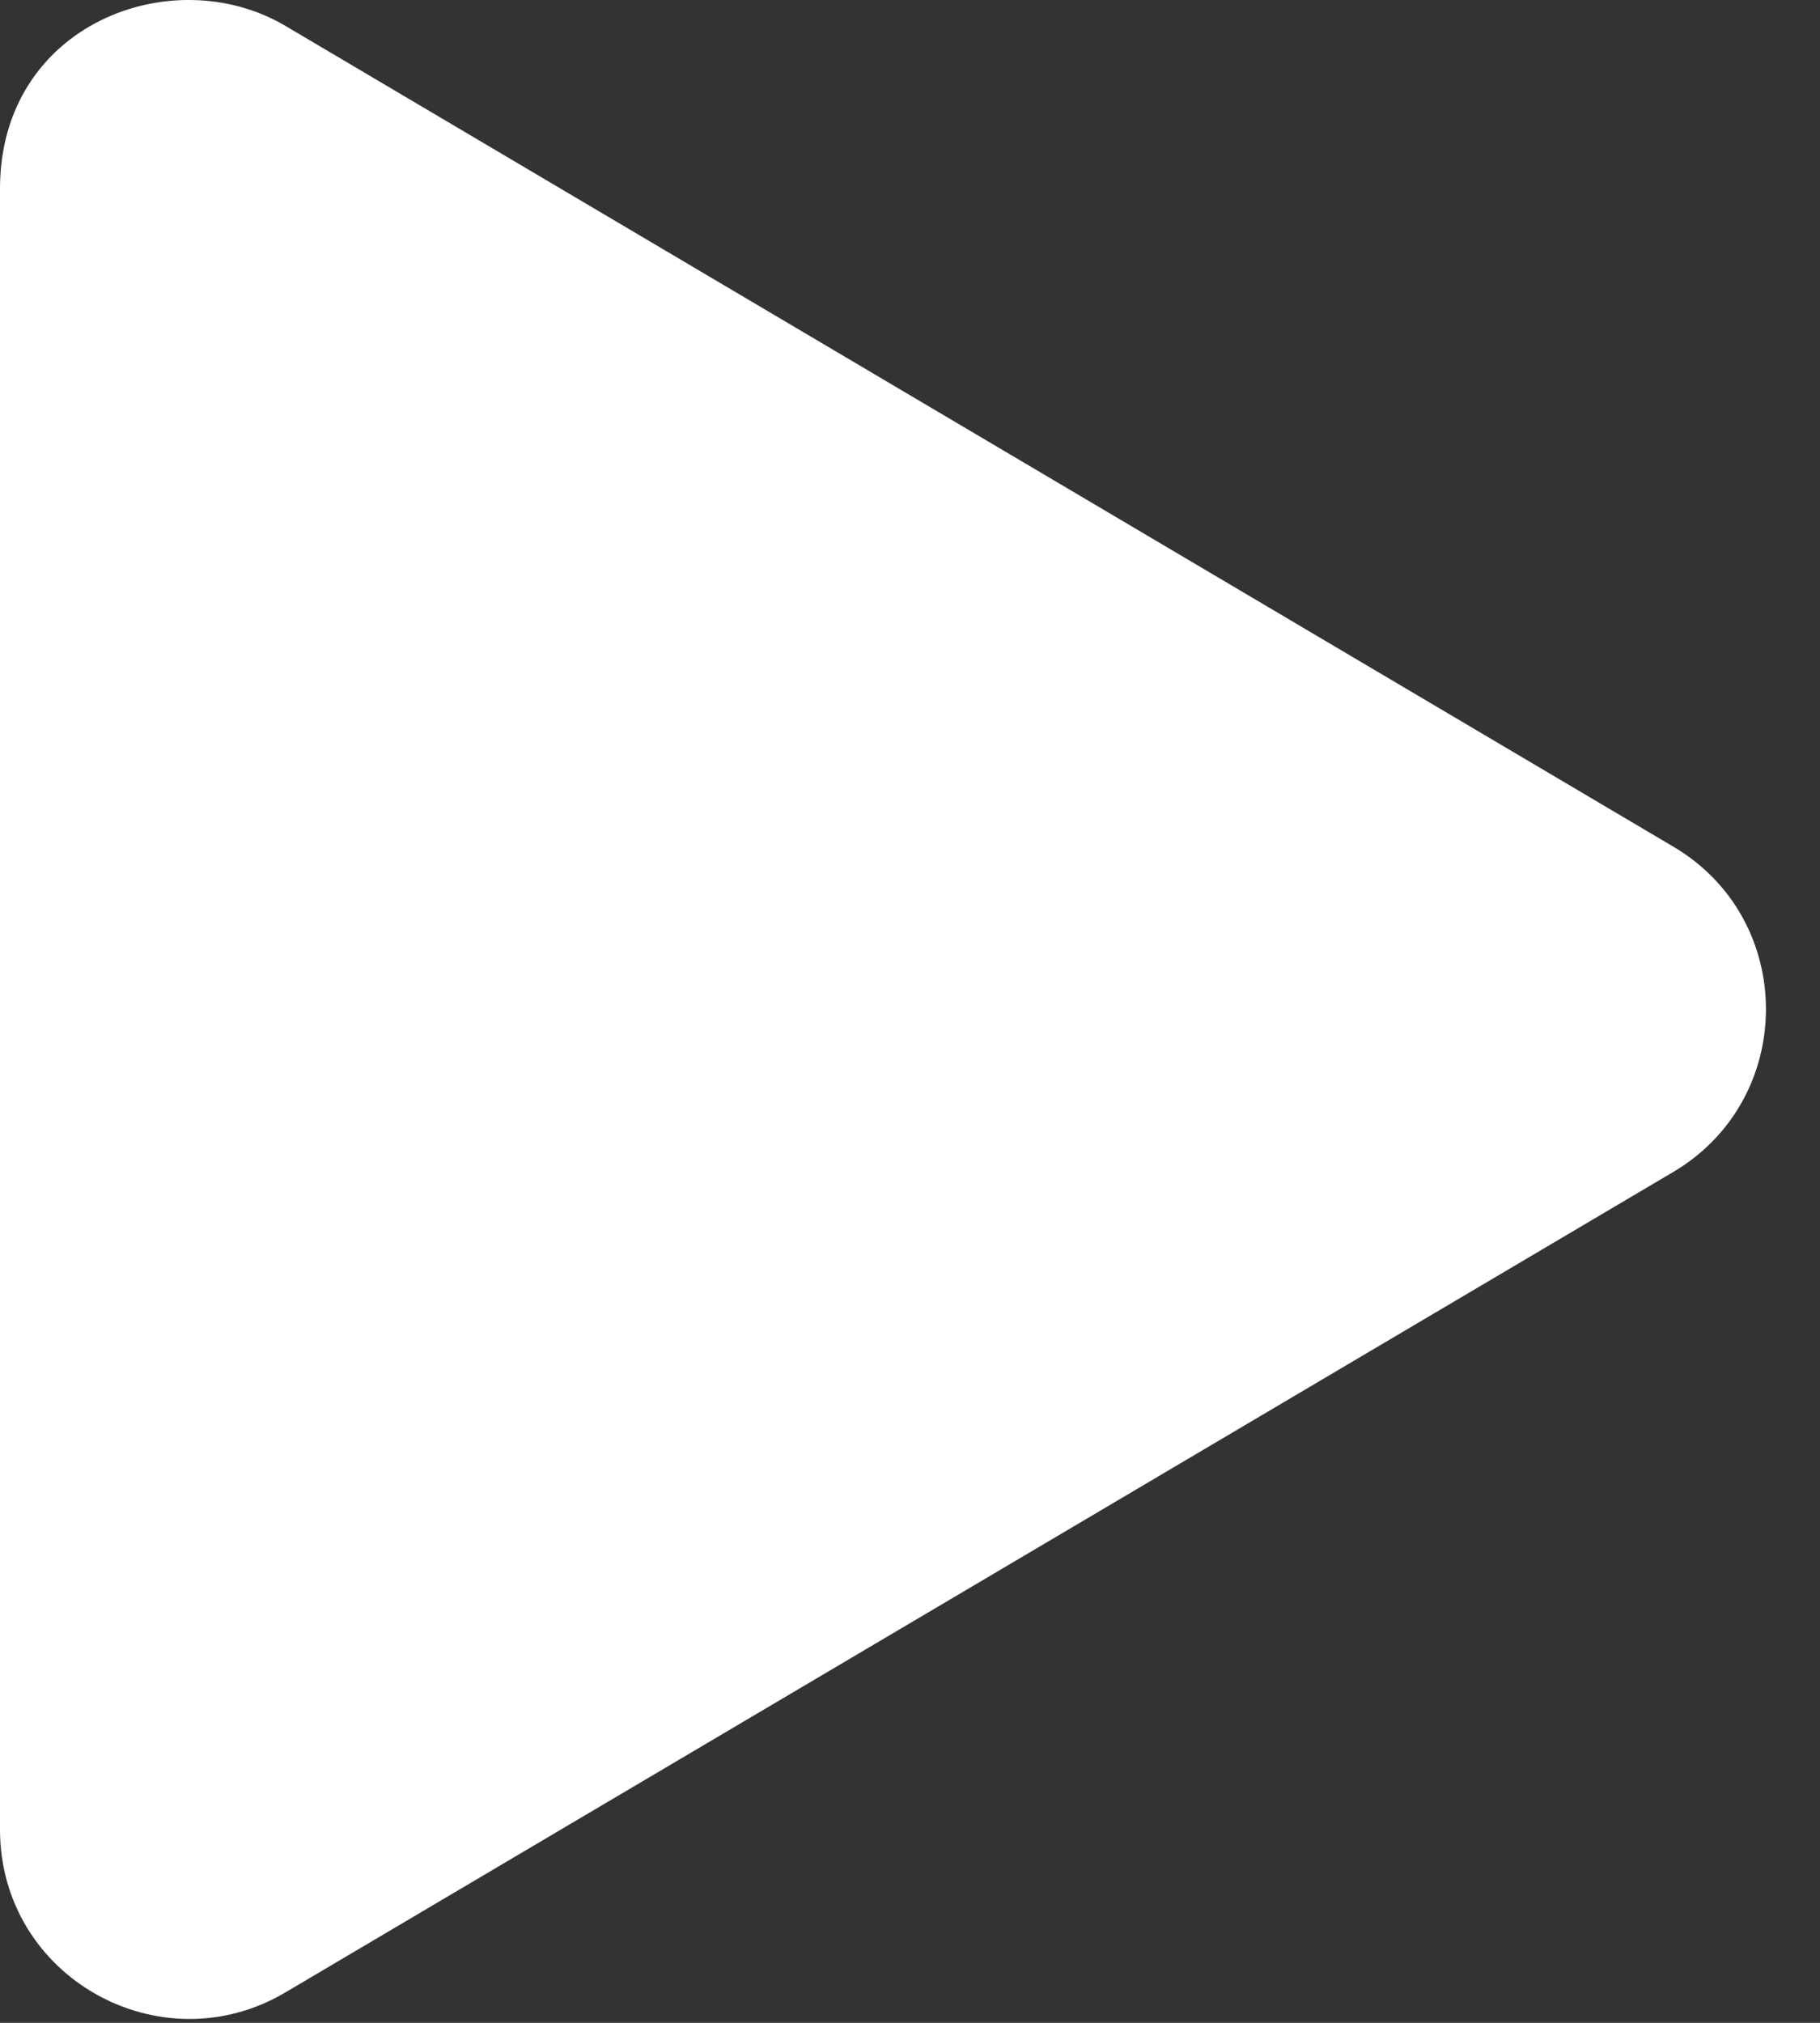 <?xml version="1.0" encoding="UTF-8"?>
<svg width="18px" height="20px" viewBox="0 0 18 20" version="1.1" xmlns="http://www.w3.org/2000/svg" xmlns:xlink="http://www.w3.org/1999/xlink">
    <rect x="0" y="0" width="18" height="20" fill="#333333" stroke="none"/>
    <!-- Generator: Sketch 53 (72520) - https://sketchapp.com -->
    <title>Path</title>
    <desc>Created with Sketch.</desc>
    <g id="Page-1" stroke="none" stroke-width="1" fill="none" fill-rule="evenodd">
        <g id="Merchant-Portal---Dashboard-V3" transform="translate(-518, -762)" fill="#FFFFFF" fill-rule="nonzero">
            <g id="Group-24" transform="translate(452, 632)">
                <path d="M82.546,138.369 L68.823,130.256 C67.708,129.597 66,130.237 66,131.866 L66,148.088 C66,149.55 67.587,150.431 68.823,149.699 L82.546,141.589 C83.77,140.868 83.774,139.09 82.546,138.369 Z" id="Path"></path>
            </g>
        </g>
    </g>
</svg>